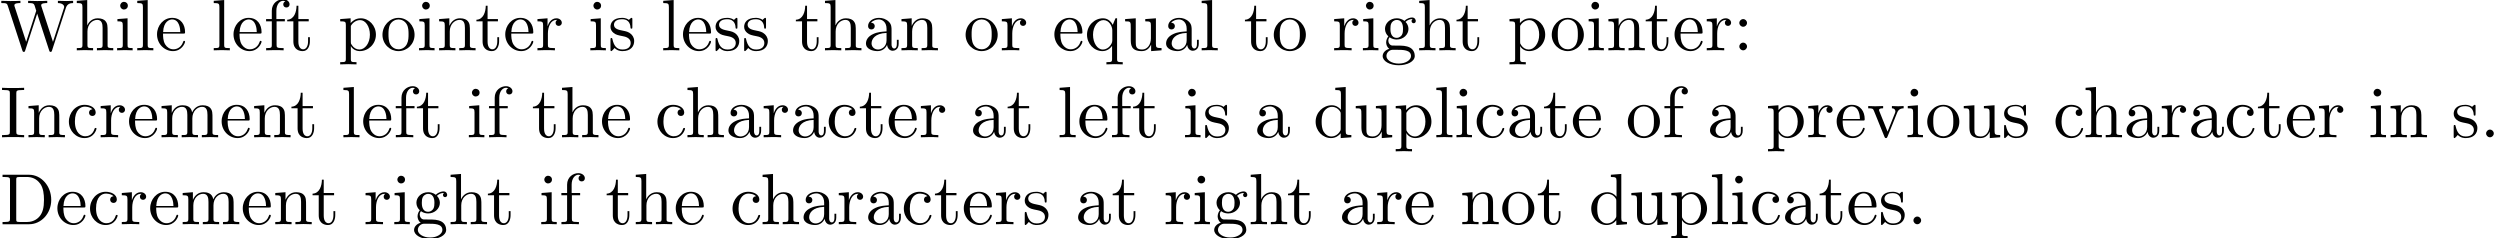 <?xml version='1.0' encoding='UTF-8'?>
<!-- This file was generated by dvisvgm 3.1.1 -->
<svg version='1.1' xmlns='http://www.w3.org/2000/svg' xmlns:xlink='http://www.w3.org/1999/xlink' width='343.711pt' height='32.766pt' viewBox='0 -42.784 343.711 32.766'>
<defs>
<path id='g0-46' d='M1.913-.528C1.913-.817 1.674-1.056 1.385-1.056S.857-.817 .857-.528S1.096 0 1.385 0S1.913-.239 1.913-.528Z'/>
<path id='g0-58' d='M1.913-3.766C1.913-4.055 1.674-4.294 1.385-4.294S.857-4.055 .857-3.766S1.096-3.238 1.385-3.238S1.913-3.477 1.913-3.766ZM1.913-.528C1.913-.817 1.674-1.056 1.385-1.056S.857-.817 .857-.528S1.096 0 1.385 0S1.913-.239 1.913-.528Z'/>
<path id='g0-68' d='M.349-6.804V-6.496H.588C1.355-6.496 1.375-6.386 1.375-6.027V-.777C1.375-.418 1.355-.309 .588-.309H.349V0H3.995C5.669 0 7.044-1.474 7.044-3.347C7.044-5.24 5.699-6.804 3.995-6.804H.349ZM2.72-.309C2.252-.309 2.232-.379 2.232-.707V-6.097C2.232-6.426 2.252-6.496 2.72-6.496H3.716C4.334-6.496 5.021-6.276 5.529-5.569C5.958-4.981 6.047-4.125 6.047-3.347C6.047-2.242 5.858-1.644 5.499-1.156C5.3-.887 4.732-.309 3.726-.309H2.72Z'/>
<path id='g0-73' d='M2.242-6.027C2.242-6.386 2.271-6.496 3.059-6.496H3.318V-6.804C2.969-6.775 2.182-6.775 1.803-6.775C1.415-6.775 .628-6.775 .279-6.804V-6.496H.538C1.325-6.496 1.355-6.386 1.355-6.027V-.777C1.355-.418 1.325-.309 .538-.309H.279V0C.628-.03 1.415-.03 1.793-.03C2.182-.03 2.969-.03 3.318 0V-.309H3.059C2.271-.309 2.242-.418 2.242-.777V-6.027Z'/>
<path id='g0-87' d='M9.056-5.828C9.235-6.396 9.664-6.496 10.052-6.496V-6.804C9.753-6.785 9.445-6.775 9.146-6.775C8.857-6.775 8.219-6.795 7.96-6.804V-6.496C8.628-6.486 8.827-6.157 8.827-5.968C8.827-5.908 8.797-5.828 8.777-5.768L7.283-1.166L5.689-6.047C5.679-6.087 5.659-6.147 5.659-6.197C5.659-6.496 6.237-6.496 6.496-6.496V-6.804C6.137-6.775 5.46-6.775 5.081-6.775S4.274-6.795 3.866-6.804V-6.496C4.433-6.496 4.643-6.496 4.762-6.137L4.981-5.44L3.597-1.166L1.993-6.067C1.983-6.097 1.973-6.167 1.973-6.197C1.973-6.496 2.55-6.496 2.809-6.496V-6.804C2.451-6.775 1.773-6.775 1.395-6.775S.588-6.795 .179-6.804V-6.496C.927-6.496 .966-6.446 1.086-6.077L3.078 .03C3.108 .12 3.138 .219 3.268 .219C3.407 .219 3.427 .149 3.467 .02L5.111-5.041L6.765 .03C6.795 .12 6.824 .219 6.954 .219C7.093 .219 7.113 .149 7.153 .02L9.056-5.828Z'/>
<path id='g0-97' d='M3.318-.757C3.357-.359 3.626 .06 4.095 .06C4.304 .06 4.912-.08 4.912-.887V-1.445H4.663V-.887C4.663-.309 4.413-.249 4.304-.249C3.975-.249 3.935-.697 3.935-.747V-2.74C3.935-3.158 3.935-3.547 3.577-3.915C3.188-4.304 2.69-4.463 2.212-4.463C1.395-4.463 .707-3.995 .707-3.337C.707-3.039 .907-2.869 1.166-2.869C1.445-2.869 1.624-3.068 1.624-3.328C1.624-3.447 1.574-3.776 1.116-3.786C1.385-4.134 1.873-4.244 2.192-4.244C2.68-4.244 3.248-3.856 3.248-2.969V-2.6C2.74-2.57 2.042-2.54 1.415-2.242C.667-1.903 .418-1.385 .418-.946C.418-.139 1.385 .11 2.012 .11C2.67 .11 3.128-.289 3.318-.757ZM3.248-2.391V-1.395C3.248-.448 2.531-.11 2.082-.11C1.594-.11 1.186-.458 1.186-.956C1.186-1.504 1.604-2.331 3.248-2.391Z'/>
<path id='g0-99' d='M1.166-2.172C1.166-3.796 1.983-4.214 2.511-4.214C2.6-4.214 3.228-4.204 3.577-3.846C3.168-3.816 3.108-3.517 3.108-3.387C3.108-3.128 3.288-2.929 3.567-2.929C3.826-2.929 4.025-3.098 4.025-3.397C4.025-4.075 3.268-4.463 2.501-4.463C1.255-4.463 .339-3.387 .339-2.152C.339-.877 1.325 .11 2.481 .11C3.816 .11 4.134-1.086 4.134-1.186S4.035-1.285 4.005-1.285C3.915-1.285 3.895-1.245 3.875-1.186C3.587-.259 2.939-.139 2.57-.139C2.042-.139 1.166-.568 1.166-2.172Z'/>
<path id='g0-100' d='M3.786-.548V.11L5.25 0V-.309C4.553-.309 4.473-.379 4.473-.867V-6.914L3.039-6.804V-6.496C3.736-6.496 3.816-6.426 3.816-5.938V-3.786C3.527-4.144 3.098-4.403 2.56-4.403C1.385-4.403 .339-3.427 .339-2.142C.339-.877 1.315 .11 2.451 .11C3.088 .11 3.537-.229 3.786-.548ZM3.786-3.218V-1.176C3.786-.996 3.786-.976 3.676-.807C3.377-.329 2.929-.11 2.501-.11C2.052-.11 1.694-.369 1.455-.747C1.196-1.156 1.166-1.724 1.166-2.132C1.166-2.501 1.186-3.098 1.474-3.547C1.684-3.856 2.062-4.184 2.6-4.184C2.949-4.184 3.367-4.035 3.676-3.587C3.786-3.417 3.786-3.397 3.786-3.218Z'/>
<path id='g0-101' d='M1.116-2.511C1.176-3.995 2.012-4.244 2.351-4.244C3.377-4.244 3.477-2.899 3.477-2.511H1.116ZM1.106-2.301H3.885C4.105-2.301 4.134-2.301 4.134-2.511C4.134-3.497 3.597-4.463 2.351-4.463C1.196-4.463 .279-3.437 .279-2.192C.279-.857 1.325 .11 2.471 .11C3.686 .11 4.134-.996 4.134-1.186C4.134-1.285 4.055-1.305 4.005-1.305C3.915-1.305 3.895-1.245 3.875-1.166C3.527-.139 2.63-.139 2.531-.139C2.032-.139 1.634-.438 1.405-.807C1.106-1.285 1.106-1.943 1.106-2.301Z'/>
<path id='g0-102' d='M1.743-4.294V-5.45C1.743-6.326 2.222-6.804 2.66-6.804C2.69-6.804 2.839-6.804 2.989-6.735C2.869-6.695 2.69-6.565 2.69-6.316C2.69-6.087 2.849-5.888 3.118-5.888C3.407-5.888 3.557-6.087 3.557-6.326C3.557-6.695 3.188-7.024 2.66-7.024C1.963-7.024 1.116-6.496 1.116-5.44V-4.294H.329V-3.985H1.116V-.757C1.116-.309 1.006-.309 .339-.309V0C.727-.01 1.196-.03 1.474-.03C1.873-.03 2.341-.03 2.74 0V-.309H2.531C1.793-.309 1.773-.418 1.773-.777V-3.985H2.909V-4.294H1.743Z'/>
<path id='g0-103' d='M2.212-1.714C1.345-1.714 1.345-2.71 1.345-2.939C1.345-3.208 1.355-3.527 1.504-3.776C1.584-3.895 1.813-4.174 2.212-4.174C3.078-4.174 3.078-3.178 3.078-2.949C3.078-2.68 3.068-2.361 2.919-2.112C2.839-1.993 2.61-1.714 2.212-1.714ZM1.056-1.325C1.056-1.365 1.056-1.594 1.225-1.793C1.614-1.514 2.022-1.484 2.212-1.484C3.138-1.484 3.826-2.172 3.826-2.939C3.826-3.308 3.666-3.676 3.417-3.905C3.776-4.244 4.134-4.294 4.314-4.294C4.334-4.294 4.384-4.294 4.413-4.284C4.304-4.244 4.254-4.134 4.254-4.015C4.254-3.846 4.384-3.726 4.543-3.726C4.643-3.726 4.832-3.796 4.832-4.025C4.832-4.194 4.712-4.513 4.324-4.513C4.125-4.513 3.686-4.453 3.268-4.045C2.849-4.374 2.431-4.403 2.212-4.403C1.285-4.403 .598-3.716 .598-2.949C.598-2.511 .817-2.132 1.066-1.923C.936-1.773 .757-1.445 .757-1.096C.757-.787 .887-.408 1.196-.209C.598-.04 .279 .389 .279 .787C.279 1.504 1.265 2.052 2.481 2.052C3.656 2.052 4.692 1.544 4.692 .767C4.692 .418 4.553-.09 4.045-.369C3.517-.648 2.939-.648 2.331-.648C2.082-.648 1.654-.648 1.584-.658C1.265-.697 1.056-1.006 1.056-1.325ZM2.491 1.823C1.484 1.823 .797 1.315 .797 .787C.797 .329 1.176-.04 1.614-.07H2.202C3.059-.07 4.174-.07 4.174 .787C4.174 1.325 3.467 1.823 2.491 1.823Z'/>
<path id='g0-104' d='M1.096-.757C1.096-.309 .986-.309 .319-.309V0C.667-.01 1.176-.03 1.445-.03C1.704-.03 2.222-.01 2.56 0V-.309C1.893-.309 1.783-.309 1.783-.757V-2.59C1.783-3.626 2.491-4.184 3.128-4.184C3.756-4.184 3.866-3.646 3.866-3.078V-.757C3.866-.309 3.756-.309 3.088-.309V0C3.437-.01 3.945-.03 4.214-.03C4.473-.03 4.991-.01 5.33 0V-.309C4.812-.309 4.563-.309 4.553-.608V-2.511C4.553-3.367 4.553-3.676 4.244-4.035C4.105-4.204 3.776-4.403 3.198-4.403C2.361-4.403 1.923-3.806 1.753-3.427V-6.914L.319-6.804V-6.496C1.016-6.496 1.096-6.426 1.096-5.938V-.757Z'/>
<path id='g0-105' d='M1.763-4.403L.369-4.294V-3.985C1.016-3.985 1.106-3.925 1.106-3.437V-.757C1.106-.309 .996-.309 .329-.309V0C.648-.01 1.186-.03 1.425-.03C1.773-.03 2.122-.01 2.461 0V-.309C1.803-.309 1.763-.359 1.763-.747V-4.403ZM1.803-6.137C1.803-6.456 1.554-6.665 1.275-6.665C.966-6.665 .747-6.396 .747-6.137C.747-5.868 .966-5.609 1.275-5.609C1.554-5.609 1.803-5.818 1.803-6.137Z'/>
<path id='g0-108' d='M1.763-6.914L.329-6.804V-6.496C1.026-6.496 1.106-6.426 1.106-5.938V-.757C1.106-.309 .996-.309 .329-.309V0C.658-.01 1.186-.03 1.435-.03S2.172-.01 2.54 0V-.309C1.873-.309 1.763-.309 1.763-.757V-6.914Z'/>
<path id='g0-109' d='M1.096-3.427V-.757C1.096-.309 .986-.309 .319-.309V0C.667-.01 1.176-.03 1.445-.03C1.704-.03 2.222-.01 2.56 0V-.309C1.893-.309 1.783-.309 1.783-.757V-2.59C1.783-3.626 2.491-4.184 3.128-4.184C3.756-4.184 3.866-3.646 3.866-3.078V-.757C3.866-.309 3.756-.309 3.088-.309V0C3.437-.01 3.945-.03 4.214-.03C4.473-.03 4.991-.01 5.33 0V-.309C4.663-.309 4.553-.309 4.553-.757V-2.59C4.553-3.626 5.26-4.184 5.898-4.184C6.526-4.184 6.635-3.646 6.635-3.078V-.757C6.635-.309 6.526-.309 5.858-.309V0C6.207-.01 6.715-.03 6.984-.03C7.243-.03 7.761-.01 8.1 0V-.309C7.582-.309 7.333-.309 7.323-.608V-2.511C7.323-3.367 7.323-3.676 7.014-4.035C6.874-4.204 6.545-4.403 5.968-4.403C5.131-4.403 4.692-3.806 4.523-3.427C4.384-4.294 3.646-4.403 3.198-4.403C2.471-4.403 2.002-3.975 1.724-3.357V-4.403L.319-4.294V-3.985C1.016-3.985 1.096-3.915 1.096-3.427Z'/>
<path id='g0-110' d='M1.096-3.427V-.757C1.096-.309 .986-.309 .319-.309V0C.667-.01 1.176-.03 1.445-.03C1.704-.03 2.222-.01 2.56 0V-.309C1.893-.309 1.783-.309 1.783-.757V-2.59C1.783-3.626 2.491-4.184 3.128-4.184C3.756-4.184 3.866-3.646 3.866-3.078V-.757C3.866-.309 3.756-.309 3.088-.309V0C3.437-.01 3.945-.03 4.214-.03C4.473-.03 4.991-.01 5.33 0V-.309C4.812-.309 4.563-.309 4.553-.608V-2.511C4.553-3.367 4.553-3.676 4.244-4.035C4.105-4.204 3.776-4.403 3.198-4.403C2.471-4.403 2.002-3.975 1.724-3.357V-4.403L.319-4.294V-3.985C1.016-3.985 1.096-3.915 1.096-3.427Z'/>
<path id='g0-111' d='M4.692-2.132C4.692-3.407 3.696-4.463 2.491-4.463C1.245-4.463 .279-3.377 .279-2.132C.279-.847 1.315 .11 2.481 .11C3.686 .11 4.692-.867 4.692-2.132ZM2.491-.139C2.062-.139 1.624-.349 1.355-.807C1.106-1.245 1.106-1.853 1.106-2.212C1.106-2.6 1.106-3.138 1.345-3.577C1.614-4.035 2.082-4.244 2.481-4.244C2.919-4.244 3.347-4.025 3.606-3.597S3.866-2.59 3.866-2.212C3.866-1.853 3.866-1.315 3.646-.877C3.427-.428 2.989-.139 2.491-.139Z'/>
<path id='g0-112' d='M1.714-3.746V-4.403L.279-4.294V-3.985C.986-3.985 1.056-3.925 1.056-3.487V1.176C1.056 1.624 .946 1.624 .279 1.624V1.933C.618 1.923 1.136 1.903 1.395 1.903C1.664 1.903 2.172 1.923 2.521 1.933V1.624C1.853 1.624 1.743 1.624 1.743 1.176V-.498V-.588C1.793-.428 2.212 .11 2.969 .11C4.154 .11 5.191-.867 5.191-2.152C5.191-3.417 4.224-4.403 3.108-4.403C2.331-4.403 1.913-3.965 1.714-3.746ZM1.743-1.136V-3.357C2.032-3.866 2.521-4.154 3.029-4.154C3.756-4.154 4.364-3.278 4.364-2.152C4.364-.946 3.666-.11 2.929-.11C2.531-.11 2.152-.309 1.883-.717C1.743-.927 1.743-.936 1.743-1.136Z'/>
<path id='g0-113' d='M3.786-.608V1.176C3.786 1.624 3.676 1.624 3.009 1.624V1.933C3.347 1.923 3.866 1.903 4.125 1.903C4.394 1.903 4.902 1.923 5.25 1.933V1.624C4.583 1.624 4.473 1.624 4.473 1.176V-4.403H4.254L3.875-3.497C3.746-3.776 3.337-4.403 2.54-4.403C1.385-4.403 .339-3.437 .339-2.142C.339-.897 1.305 .11 2.461 .11C3.158 .11 3.567-.319 3.786-.608ZM3.816-2.76V-1.355C3.816-1.036 3.636-.757 3.417-.518C3.288-.379 2.969-.11 2.501-.11C1.773-.11 1.166-.996 1.166-2.142C1.166-3.328 1.863-4.154 2.6-4.154C3.397-4.154 3.816-3.288 3.816-2.76Z'/>
<path id='g0-114' d='M1.664-3.308V-4.403L.279-4.294V-3.985C.976-3.985 1.056-3.915 1.056-3.427V-.757C1.056-.309 .946-.309 .279-.309V0C.667-.01 1.136-.03 1.415-.03C1.813-.03 2.281-.03 2.68 0V-.309H2.471C1.733-.309 1.714-.418 1.714-.777V-2.311C1.714-3.298 2.132-4.184 2.889-4.184C2.959-4.184 2.979-4.184 2.999-4.174C2.969-4.164 2.77-4.045 2.77-3.786C2.77-3.507 2.979-3.357 3.198-3.357C3.377-3.357 3.626-3.477 3.626-3.796S3.318-4.403 2.889-4.403C2.162-4.403 1.803-3.736 1.664-3.308Z'/>
<path id='g0-115' d='M2.072-1.933C2.291-1.893 3.108-1.733 3.108-1.016C3.108-.508 2.76-.11 1.983-.11C1.146-.11 .787-.677 .598-1.524C.568-1.654 .558-1.694 .458-1.694C.329-1.694 .329-1.624 .329-1.445V-.13C.329 .04 .329 .11 .438 .11C.488 .11 .498 .1 .687-.09C.707-.11 .707-.13 .887-.319C1.325 .1 1.773 .11 1.983 .11C3.128 .11 3.587-.558 3.587-1.275C3.587-1.803 3.288-2.102 3.168-2.222C2.839-2.54 2.451-2.62 2.032-2.7C1.474-2.809 .807-2.939 .807-3.517C.807-3.866 1.066-4.274 1.923-4.274C3.019-4.274 3.068-3.377 3.088-3.068C3.098-2.979 3.188-2.979 3.208-2.979C3.337-2.979 3.337-3.029 3.337-3.218V-4.224C3.337-4.394 3.337-4.463 3.228-4.463C3.178-4.463 3.158-4.463 3.029-4.344C2.999-4.304 2.899-4.214 2.859-4.184C2.481-4.463 2.072-4.463 1.923-4.463C.707-4.463 .329-3.796 .329-3.238C.329-2.889 .488-2.61 .757-2.391C1.076-2.132 1.355-2.072 2.072-1.933Z'/>
<path id='g0-116' d='M1.724-3.985H3.148V-4.294H1.724V-6.127H1.474C1.465-5.31 1.166-4.244 .189-4.204V-3.985H1.036V-1.235C1.036-.01 1.963 .11 2.321 .11C3.029 .11 3.308-.598 3.308-1.235V-1.803H3.059V-1.255C3.059-.518 2.76-.139 2.391-.139C1.724-.139 1.724-1.046 1.724-1.215V-3.985Z'/>
<path id='g0-117' d='M3.895-.787V.11L5.33 0V-.309C4.633-.309 4.553-.379 4.553-.867V-4.403L3.088-4.294V-3.985C3.786-3.985 3.866-3.915 3.866-3.427V-1.654C3.866-.787 3.387-.11 2.66-.11C1.823-.11 1.783-.578 1.783-1.096V-4.403L.319-4.294V-3.985C1.096-3.985 1.096-3.955 1.096-3.068V-1.574C1.096-.797 1.096 .11 2.61 .11C3.168 .11 3.606-.169 3.895-.787Z'/>
<path id='g0-118' d='M4.144-3.318C4.234-3.547 4.403-3.975 5.061-3.985V-4.294C4.832-4.274 4.543-4.264 4.314-4.264C4.075-4.264 3.616-4.284 3.447-4.294V-3.985C3.816-3.975 3.925-3.746 3.925-3.557C3.925-3.467 3.905-3.427 3.866-3.318L2.849-.777L1.733-3.557C1.674-3.686 1.674-3.706 1.674-3.726C1.674-3.985 2.062-3.985 2.242-3.985V-4.294C1.943-4.284 1.385-4.264 1.156-4.264C.887-4.264 .488-4.274 .189-4.294V-3.985C.817-3.985 .857-3.925 .986-3.616L2.421-.08C2.481 .06 2.501 .11 2.63 .11S2.8 .02 2.839-.08L4.144-3.318Z'/>
</defs>
<g id='page1'>
<use x='0' y='-35.866' xlink:href='#g0-87'/>
<use x='10.239' y='-35.866' xlink:href='#g0-104'/>
<use x='15.774' y='-35.866' xlink:href='#g0-105'/>
<use x='18.542' y='-35.866' xlink:href='#g0-108'/>
<use x='21.309' y='-35.866' xlink:href='#g0-101'/>
<use x='29.058' y='-35.866' xlink:href='#g0-108'/>
<use x='31.825' y='-35.866' xlink:href='#g0-101'/>
<use x='36.253' y='-35.866' xlink:href='#g0-102'/>
<use x='39.297' y='-35.866' xlink:href='#g0-116'/>
<use x='46.492' y='-35.866' xlink:href='#g0-112'/>
<use x='52.304' y='-35.866' xlink:href='#g0-111'/>
<use x='57.285' y='-35.866' xlink:href='#g0-105'/>
<use x='60.053' y='-35.866' xlink:href='#g0-110'/>
<use x='65.311' y='-35.866' xlink:href='#g0-116'/>
<use x='69.185' y='-35.866' xlink:href='#g0-101'/>
<use x='73.613' y='-35.866' xlink:href='#g0-114'/>
<use x='80.836' y='-35.866' xlink:href='#g0-105'/>
<use x='83.603' y='-35.866' xlink:href='#g0-115'/>
<use x='90.854' y='-35.866' xlink:href='#g0-108'/>
<use x='93.621' y='-35.866' xlink:href='#g0-101'/>
<use x='98.049' y='-35.866' xlink:href='#g0-115'/>
<use x='101.979' y='-35.866' xlink:href='#g0-115'/>
<use x='109.23' y='-35.866' xlink:href='#g0-116'/>
<use x='113.104' y='-35.866' xlink:href='#g0-104'/>
<use x='118.639' y='-35.866' xlink:href='#g0-97'/>
<use x='123.62' y='-35.866' xlink:href='#g0-110'/>
<use x='132.476' y='-35.866' xlink:href='#g0-111'/>
<use x='137.457' y='-35.866' xlink:href='#g0-114'/>
<use x='144.68' y='-35.866' xlink:href='#g0-101'/>
<use x='149.108' y='-35.866' xlink:href='#g0-113'/>
<use x='154.366' y='-35.866' xlink:href='#g0-117'/>
<use x='159.901' y='-35.866' xlink:href='#g0-97'/>
<use x='164.882' y='-35.866' xlink:href='#g0-108'/>
<use x='170.97' y='-35.866' xlink:href='#g0-116'/>
<use x='174.845' y='-35.866' xlink:href='#g0-111'/>
<use x='183.147' y='-35.866' xlink:href='#g0-114'/>
<use x='187.049' y='-35.866' xlink:href='#g0-105'/>
<use x='189.816' y='-35.866' xlink:href='#g0-103'/>
<use x='194.798' y='-35.866' xlink:href='#g0-104'/>
<use x='200.056' y='-35.866' xlink:href='#g0-116'/>
<use x='207.251' y='-35.866' xlink:href='#g0-112'/>
<use x='213.063' y='-35.866' xlink:href='#g0-111'/>
<use x='218.044' y='-35.866' xlink:href='#g0-105'/>
<use x='220.811' y='-35.866' xlink:href='#g0-110'/>
<use x='226.069' y='-35.866' xlink:href='#g0-116'/>
<use x='229.944' y='-35.866' xlink:href='#g0-101'/>
<use x='234.372' y='-35.866' xlink:href='#g0-114'/>
<use x='238.274' y='-35.866' xlink:href='#g0-58'/>
<use x='0' y='-23.91' xlink:href='#g0-73'/>
<use x='3.598' y='-23.91' xlink:href='#g0-110'/>
<use x='9.132' y='-23.91' xlink:href='#g0-99'/>
<use x='13.56' y='-23.91' xlink:href='#g0-114'/>
<use x='17.462' y='-23.91' xlink:href='#g0-101'/>
<use x='21.89' y='-23.91' xlink:href='#g0-109'/>
<use x='30.192' y='-23.91' xlink:href='#g0-101'/>
<use x='34.62' y='-23.91' xlink:href='#g0-110'/>
<use x='39.878' y='-23.91' xlink:href='#g0-116'/>
<use x='46.885' y='-23.91' xlink:href='#g0-108'/>
<use x='49.653' y='-23.91' xlink:href='#g0-101'/>
<use x='54.081' y='-23.91' xlink:href='#g0-102'/>
<use x='57.125' y='-23.91' xlink:href='#g0-116'/>
<use x='64.132' y='-23.91' xlink:href='#g0-105'/>
<use x='66.899' y='-23.91' xlink:href='#g0-102'/>
<use x='73.076' y='-23.91' xlink:href='#g0-116'/>
<use x='76.95' y='-23.91' xlink:href='#g0-104'/>
<use x='82.485' y='-23.91' xlink:href='#g0-101'/>
<use x='90.046' y='-23.91' xlink:href='#g0-99'/>
<use x='94.197' y='-23.91' xlink:href='#g0-104'/>
<use x='99.732' y='-23.91' xlink:href='#g0-97'/>
<use x='104.713' y='-23.91' xlink:href='#g0-114'/>
<use x='108.615' y='-23.91' xlink:href='#g0-97'/>
<use x='113.596' y='-23.91' xlink:href='#g0-99'/>
<use x='118.024' y='-23.91' xlink:href='#g0-116'/>
<use x='121.899' y='-23.91' xlink:href='#g0-101'/>
<use x='126.326' y='-23.91' xlink:href='#g0-114'/>
<use x='133.361' y='-23.91' xlink:href='#g0-97'/>
<use x='138.343' y='-23.91' xlink:href='#g0-116'/>
<use x='145.35' y='-23.91' xlink:href='#g0-108'/>
<use x='148.117' y='-23.91' xlink:href='#g0-101'/>
<use x='152.545' y='-23.91' xlink:href='#g0-102'/>
<use x='155.589' y='-23.91' xlink:href='#g0-116'/>
<use x='162.596' y='-23.91' xlink:href='#g0-105'/>
<use x='165.363' y='-23.91' xlink:href='#g0-115'/>
<use x='172.426' y='-23.91' xlink:href='#g0-97'/>
<use x='180.54' y='-23.91' xlink:href='#g0-100'/>
<use x='186.075' y='-23.91' xlink:href='#g0-117'/>
<use x='191.609' y='-23.91' xlink:href='#g0-112'/>
<use x='197.144' y='-23.91' xlink:href='#g0-108'/>
<use x='199.912' y='-23.91' xlink:href='#g0-105'/>
<use x='202.679' y='-23.91' xlink:href='#g0-99'/>
<use x='207.107' y='-23.91' xlink:href='#g0-97'/>
<use x='212.088' y='-23.91' xlink:href='#g0-116'/>
<use x='215.963' y='-23.91' xlink:href='#g0-101'/>
<use x='223.523' y='-23.91' xlink:href='#g0-111'/>
<use x='228.504' y='-23.91' xlink:href='#g0-102'/>
<use x='234.681' y='-23.91' xlink:href='#g0-97'/>
<use x='242.795' y='-23.91' xlink:href='#g0-112'/>
<use x='248.33' y='-23.91' xlink:href='#g0-114'/>
<use x='252.232' y='-23.91' xlink:href='#g0-101'/>
<use x='256.66' y='-23.91' xlink:href='#g0-118'/>
<use x='261.918' y='-23.91' xlink:href='#g0-105'/>
<use x='264.685' y='-23.91' xlink:href='#g0-111'/>
<use x='269.667' y='-23.91' xlink:href='#g0-117'/>
<use x='275.202' y='-23.91' xlink:href='#g0-115'/>
<use x='282.264' y='-23.91' xlink:href='#g0-99'/>
<use x='286.415' y='-23.91' xlink:href='#g0-104'/>
<use x='291.95' y='-23.91' xlink:href='#g0-97'/>
<use x='296.931' y='-23.91' xlink:href='#g0-114'/>
<use x='300.833' y='-23.91' xlink:href='#g0-97'/>
<use x='305.815' y='-23.91' xlink:href='#g0-99'/>
<use x='310.243' y='-23.91' xlink:href='#g0-116'/>
<use x='314.117' y='-23.91' xlink:href='#g0-101'/>
<use x='318.545' y='-23.91' xlink:href='#g0-114'/>
<use x='325.579' y='-23.91' xlink:href='#g0-105'/>
<use x='328.347' y='-23.91' xlink:href='#g0-110'/>
<use x='337.014' y='-23.91' xlink:href='#g0-115'/>
<use x='340.944' y='-23.91' xlink:href='#g0-46'/>
<use x='0' y='-11.955' xlink:href='#g0-68'/>
<use x='7.61' y='-11.955' xlink:href='#g0-101'/>
<use x='12.038' y='-11.955' xlink:href='#g0-99'/>
<use x='16.466' y='-11.955' xlink:href='#g0-114'/>
<use x='20.368' y='-11.955' xlink:href='#g0-101'/>
<use x='24.796' y='-11.955' xlink:href='#g0-109'/>
<use x='33.098' y='-11.955' xlink:href='#g0-101'/>
<use x='37.526' y='-11.955' xlink:href='#g0-110'/>
<use x='42.784' y='-11.955' xlink:href='#g0-116'/>
<use x='49.979' y='-11.955' xlink:href='#g0-114'/>
<use x='53.881' y='-11.955' xlink:href='#g0-105'/>
<use x='56.649' y='-11.955' xlink:href='#g0-103'/>
<use x='61.63' y='-11.955' xlink:href='#g0-104'/>
<use x='66.888' y='-11.955' xlink:href='#g0-116'/>
<use x='74.083' y='-11.955' xlink:href='#g0-105'/>
<use x='76.851' y='-11.955' xlink:href='#g0-102'/>
<use x='83.216' y='-11.955' xlink:href='#g0-116'/>
<use x='87.09' y='-11.955' xlink:href='#g0-104'/>
<use x='92.625' y='-11.955' xlink:href='#g0-101'/>
<use x='100.374' y='-11.955' xlink:href='#g0-99'/>
<use x='104.525' y='-11.955' xlink:href='#g0-104'/>
<use x='110.06' y='-11.955' xlink:href='#g0-97'/>
<use x='115.041' y='-11.955' xlink:href='#g0-114'/>
<use x='118.943' y='-11.955' xlink:href='#g0-97'/>
<use x='123.924' y='-11.955' xlink:href='#g0-99'/>
<use x='128.352' y='-11.955' xlink:href='#g0-116'/>
<use x='132.227' y='-11.955' xlink:href='#g0-101'/>
<use x='136.655' y='-11.955' xlink:href='#g0-114'/>
<use x='140.557' y='-11.955' xlink:href='#g0-115'/>
<use x='147.807' y='-11.955' xlink:href='#g0-97'/>
<use x='152.789' y='-11.955' xlink:href='#g0-116'/>
<use x='159.984' y='-11.955' xlink:href='#g0-114'/>
<use x='163.886' y='-11.955' xlink:href='#g0-105'/>
<use x='166.653' y='-11.955' xlink:href='#g0-103'/>
<use x='171.635' y='-11.955' xlink:href='#g0-104'/>
<use x='176.893' y='-11.955' xlink:href='#g0-116'/>
<use x='184.088' y='-11.955' xlink:href='#g0-97'/>
<use x='189.069' y='-11.955' xlink:href='#g0-114'/>
<use x='192.971' y='-11.955' xlink:href='#g0-101'/>
<use x='200.72' y='-11.955' xlink:href='#g0-110'/>
<use x='206.255' y='-11.955' xlink:href='#g0-111'/>
<use x='211.236' y='-11.955' xlink:href='#g0-116'/>
<use x='218.431' y='-11.955' xlink:href='#g0-100'/>
<use x='223.966' y='-11.955' xlink:href='#g0-117'/>
<use x='229.501' y='-11.955' xlink:href='#g0-112'/>
<use x='235.036' y='-11.955' xlink:href='#g0-108'/>
<use x='237.803' y='-11.955' xlink:href='#g0-105'/>
<use x='240.571' y='-11.955' xlink:href='#g0-99'/>
<use x='244.999' y='-11.955' xlink:href='#g0-97'/>
<use x='249.98' y='-11.955' xlink:href='#g0-116'/>
<use x='253.854' y='-11.955' xlink:href='#g0-101'/>
<use x='258.282' y='-11.955' xlink:href='#g0-115'/>
<use x='262.212' y='-11.955' xlink:href='#g0-46'/>
</g>
</svg>